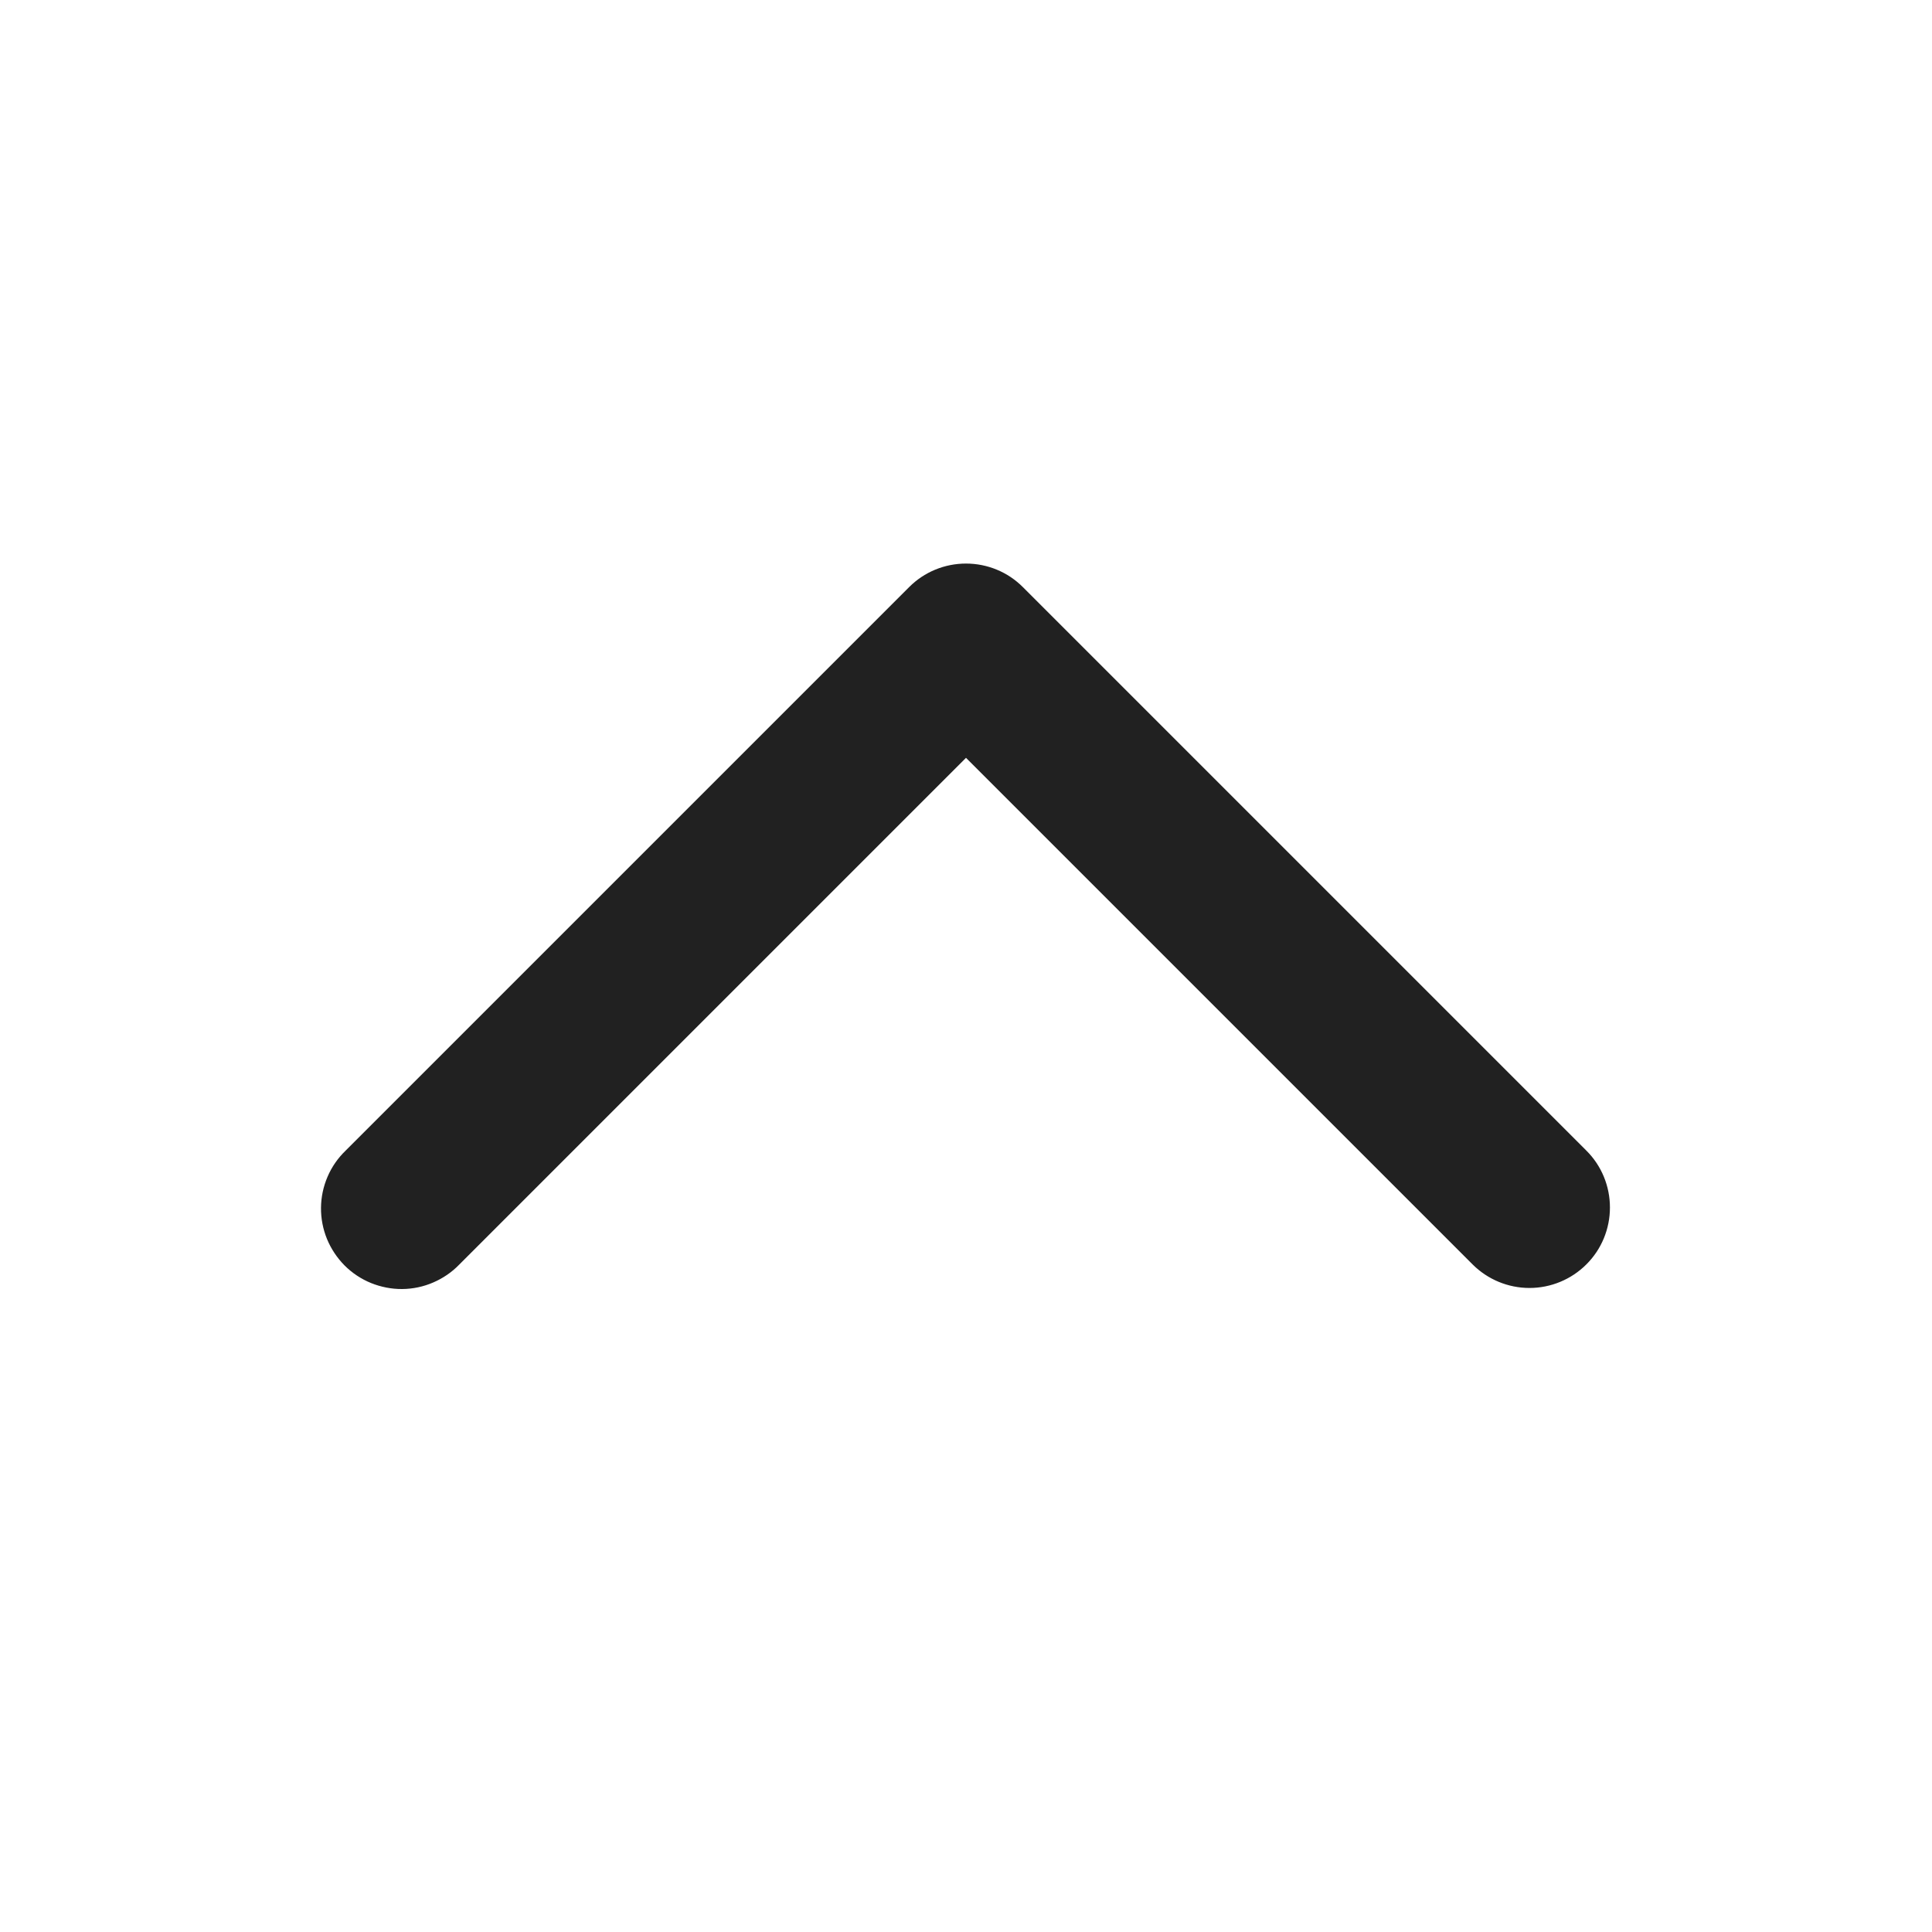 <svg width="20" height="20" viewBox="0 0 20 20" fill="none" xmlns="http://www.w3.org/2000/svg">
<path d="M16.422 13.089C16.266 13.245 16.054 13.333 15.833 13.333C15.612 13.333 15.4 13.245 15.244 13.089L10 7.845L4.756 13.089C4.679 13.169 4.587 13.232 4.485 13.276C4.384 13.32 4.274 13.343 4.164 13.344C4.053 13.345 3.943 13.323 3.841 13.282C3.738 13.24 3.645 13.178 3.567 13.1C3.489 13.021 3.427 12.928 3.385 12.826C3.343 12.723 3.322 12.614 3.323 12.503C3.324 12.392 3.347 12.283 3.391 12.181C3.434 12.08 3.498 11.988 3.578 11.911L9.411 6.078C9.567 5.921 9.779 5.834 10 5.834C10.221 5.834 10.433 5.921 10.589 6.078L16.422 11.911C16.579 12.067 16.666 12.279 16.666 12.5C16.666 12.721 16.579 12.933 16.422 13.089Z" fill="#212121"/>
</svg>
